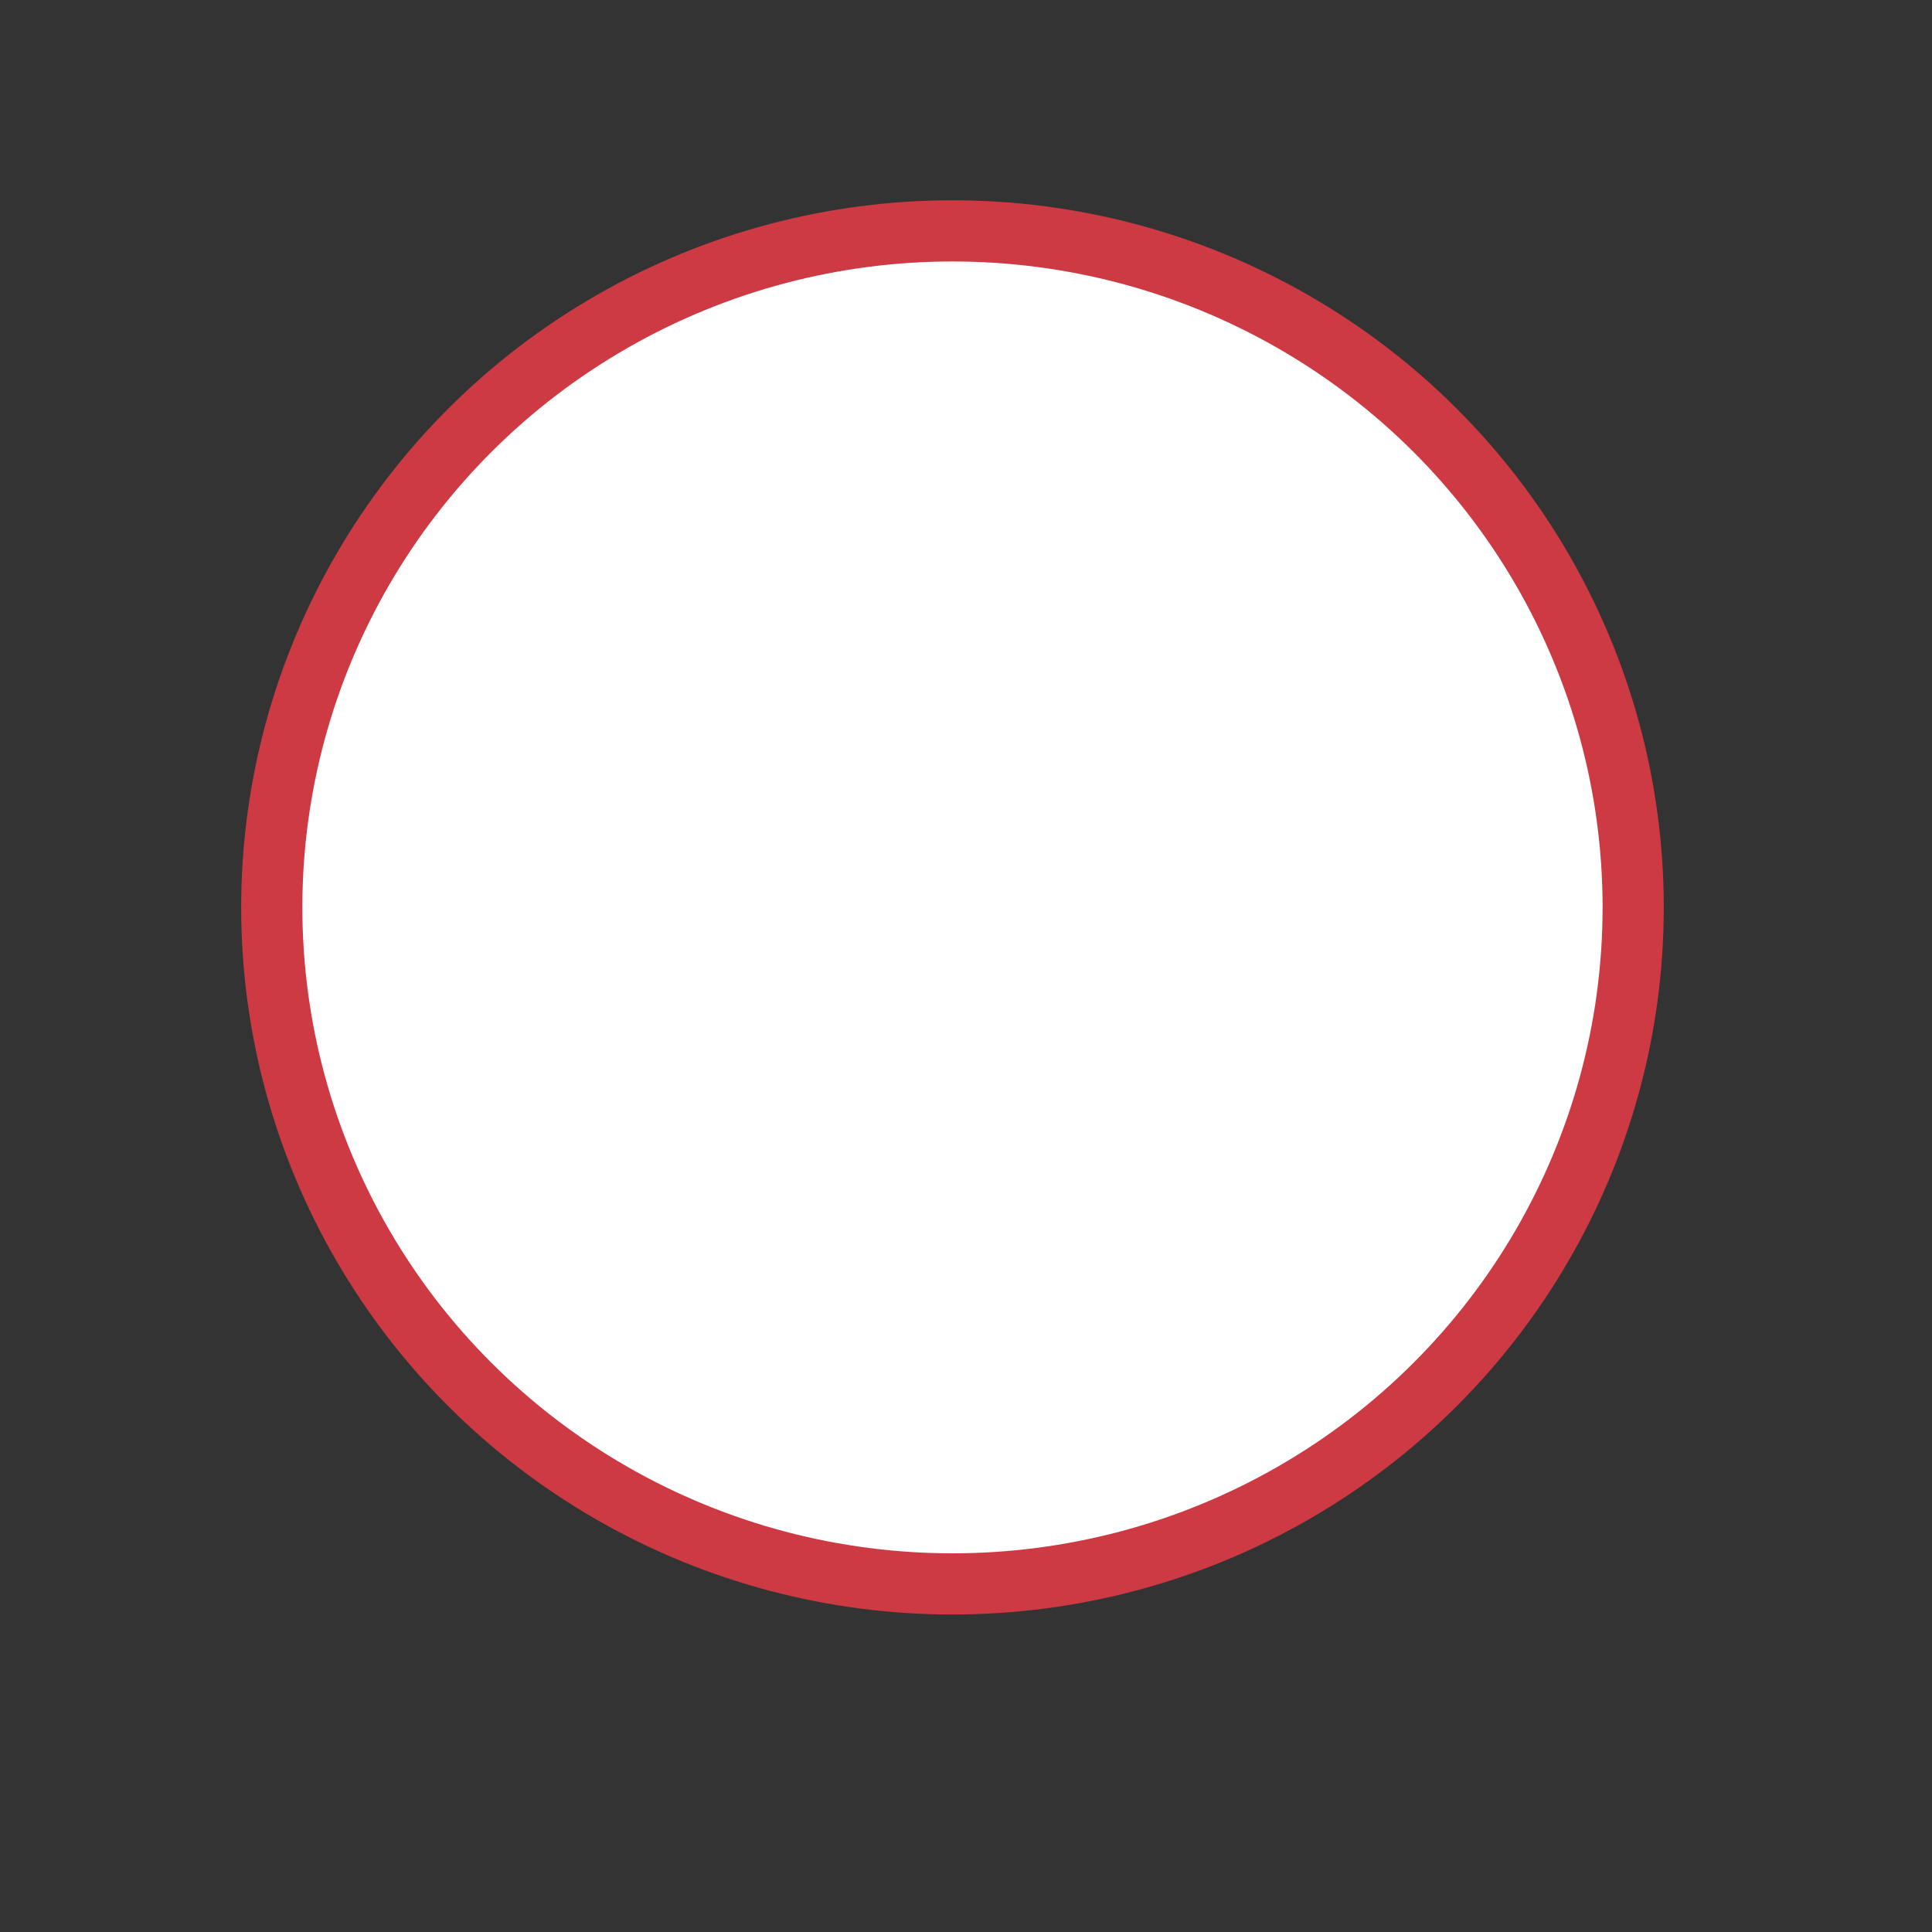 <?xml version="1.0" encoding="UTF-8" standalone="no"?><!DOCTYPE svg PUBLIC "-//W3C//DTD SVG 1.1//EN" "http://www.w3.org/Graphics/SVG/1.1/DTD/svg11.dtd"><svg width="100%" height="100%" viewBox="0 0 6 6" version="1.1" xmlns="http://www.w3.org/2000/svg" xmlns:xlink="http://www.w3.org/1999/xlink" xml:space="preserve" xmlns:serif="http://www.serif.com/" style="fill-rule:evenodd;clip-rule:evenodd;stroke-linecap:round;stroke-linejoin:round;stroke-miterlimit:1.5;"><rect x="0" y="0" width="6" height="6" fill="#333333" stroke="none"/><rect id="_1-empty" serif:id="1-empty" x="0.199" y="0.077" width="5.381" height="5.435" style="fill:none;"/><g id="_1-empty1" serif:id="1-empty"><ellipse cx="2.958" cy="2.818" rx="2.114" ry="2.101" style="fill:#fff;stroke:#cd3a43;stroke-width:0.19px;"/></g></svg>